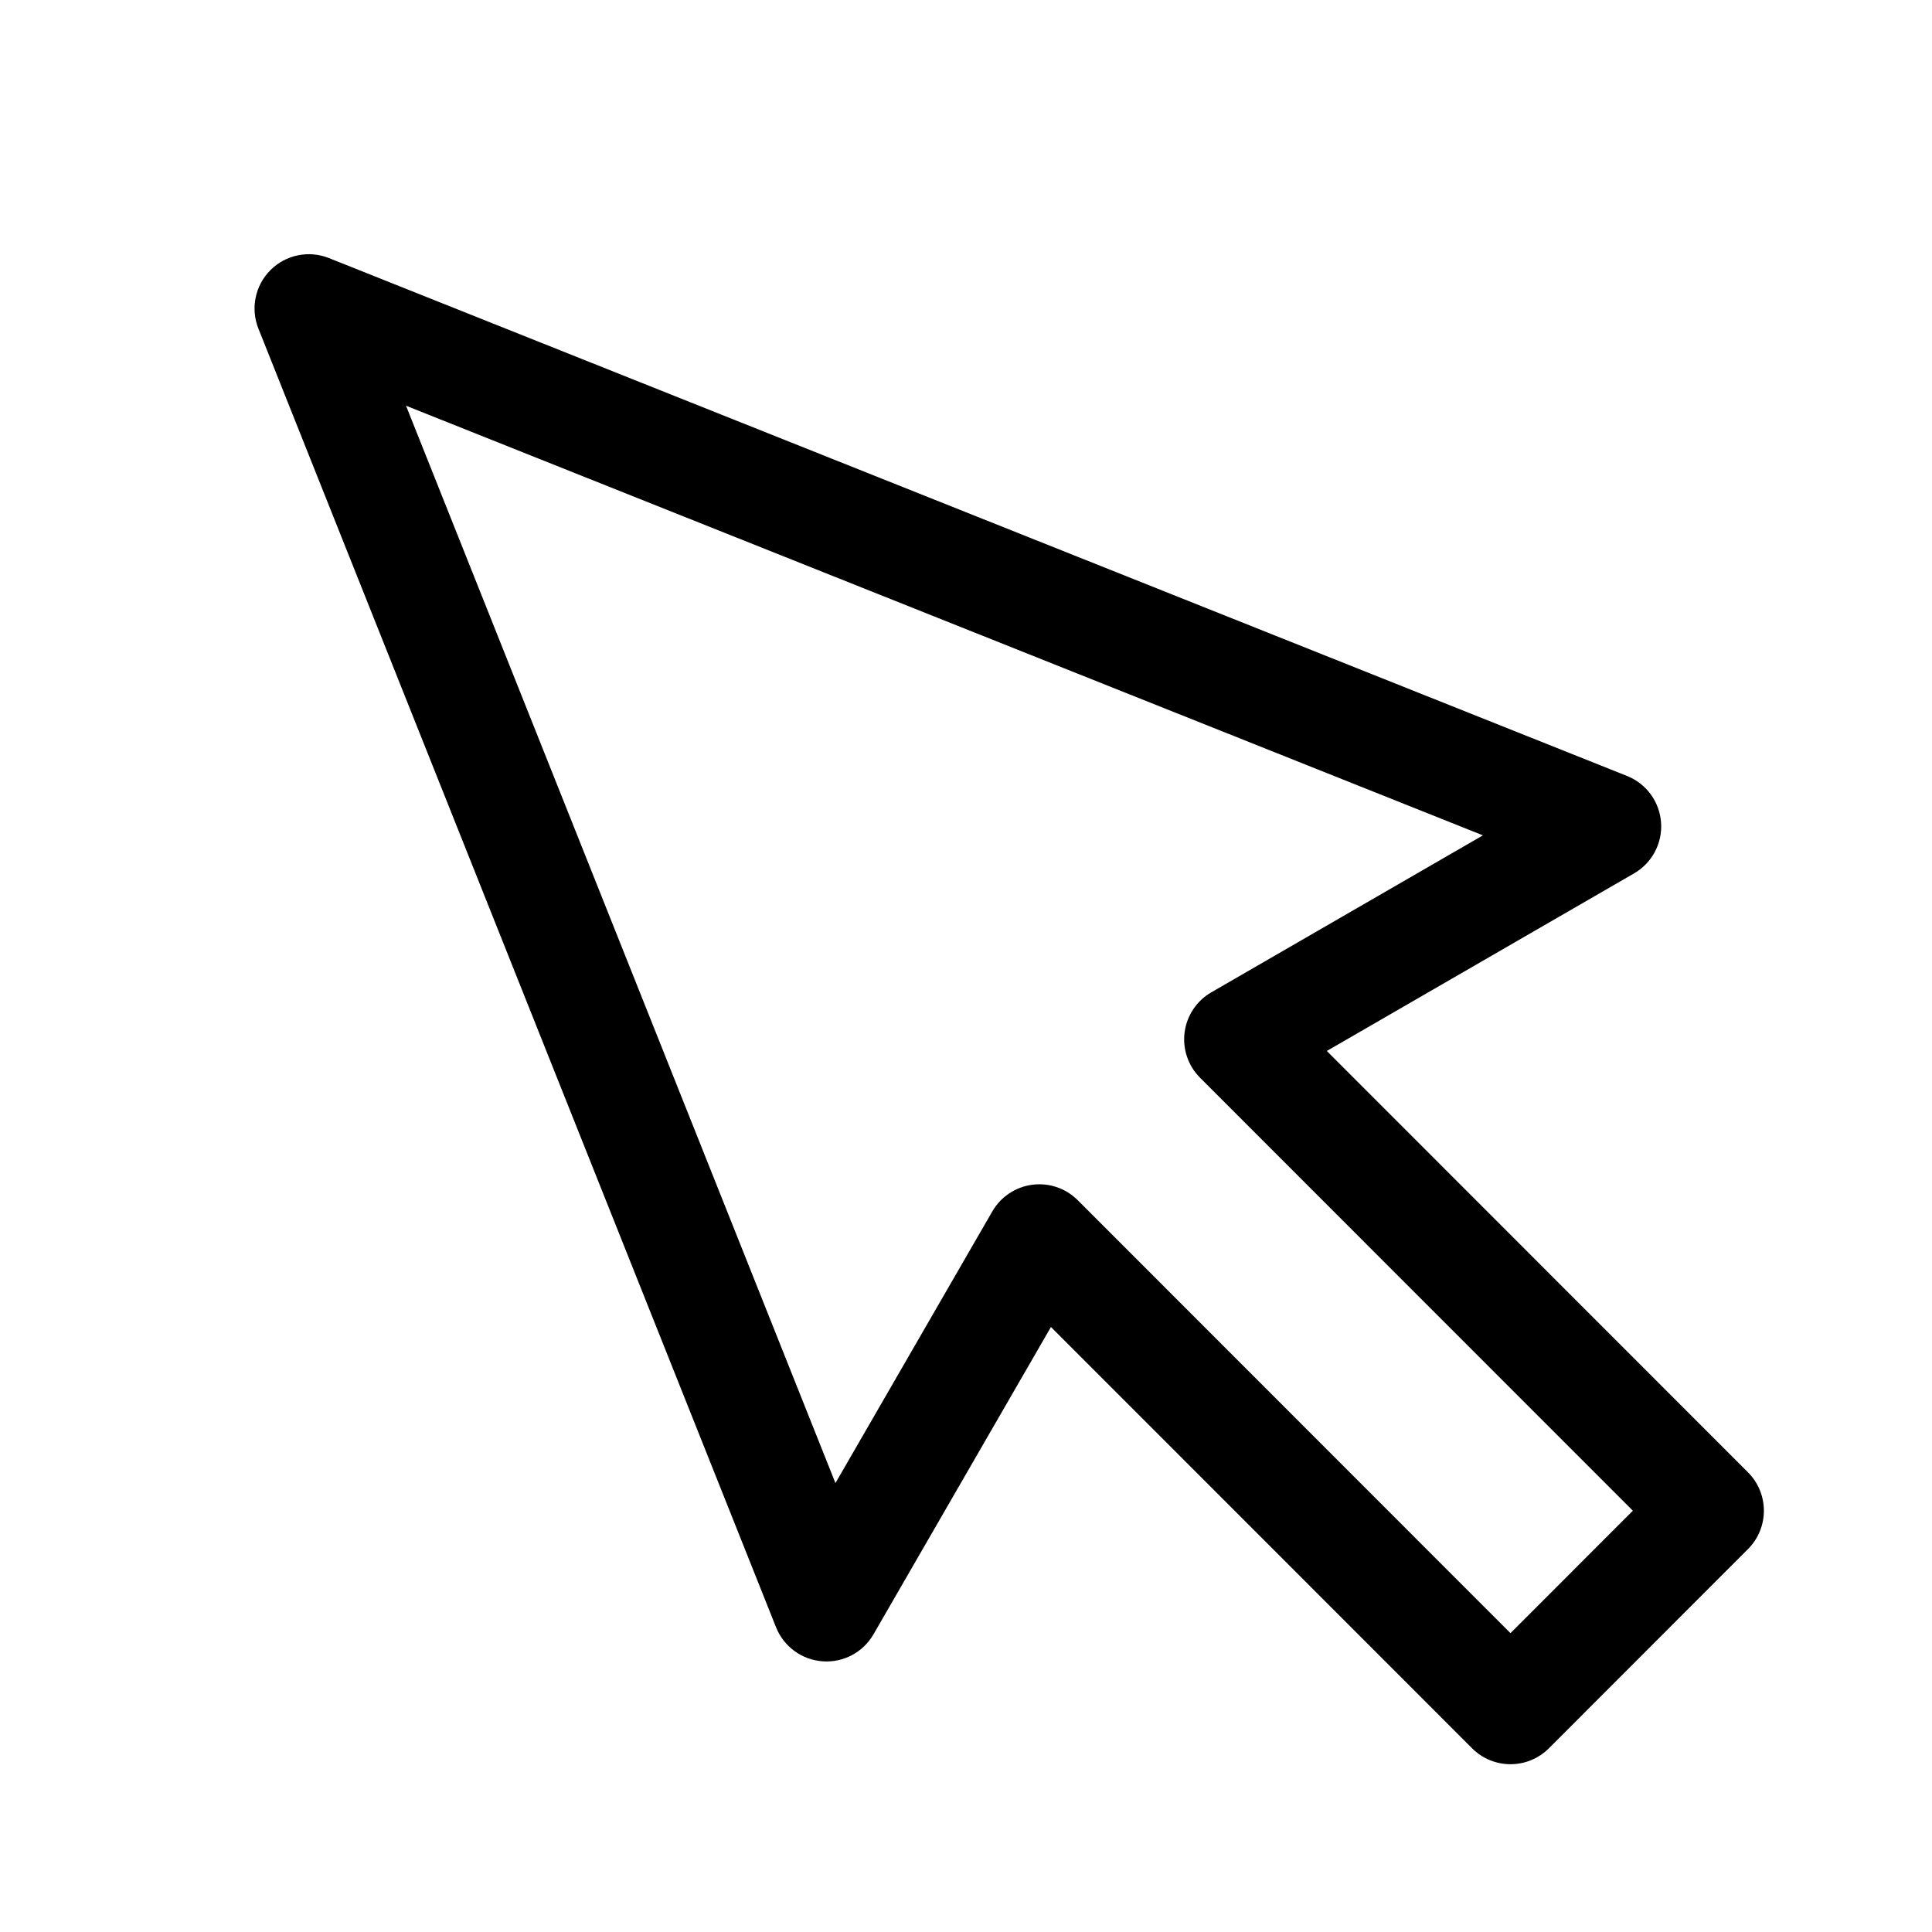 <?xml version="1.0" encoding="iso-8859-1"?>
<!-- Generator: Adobe Illustrator 18.0.0, SVG Export Plug-In . SVG Version: 6.00 Build 0)  -->
<!DOCTYPE svg PUBLIC "-//W3C//DTD SVG 1.1//EN" "http://www.w3.org/Graphics/SVG/1.1/DTD/svg11.dtd">
<svg version="1.1" id="Capa_1" xmlns="http://www.w3.org/2000/svg" xmlns:xlink="http://www.w3.org/1999/xlink" x="0px" y="0px"
	 viewBox="-50 -50 380 380" style="enable-background:new 0 0 297 297;" xml:space="preserve">
<path d="M247.094,297c-2.831,0-5.549-1.125-7.551-3.129l-82.835-82.868l-34.905,60.448c-2.046,3.544-5.936,5.61-10.017,5.31
		c-4.081-0.296-7.634-2.896-9.148-6.697L0.825,14.632c-1.58-3.965-0.648-8.489,2.369-11.505C6.212,0.108,10.735-0.82,14.7,0.761
		l255.317,101.86c3.799,1.515,6.397,5.067,6.693,9.148c0.295,4.079-1.766,7.968-5.308,10.015l-60.435,34.929l82.839,82.878
		c4.168,4.169,4.168,10.926,0.001,15.096l-39.162,39.186C252.643,295.873,249.927,297,247.094,297z M154.422,182.934
		c2.813,0,5.534,1.112,7.551,3.129l85.121,85.156l24.067-24.082l-85.126-85.162c-2.347-2.348-3.469-5.651-3.036-8.941
		c0.433-3.291,2.371-6.191,5.244-7.852l53.427-30.879L29.86,29.801l84.462,211.902l30.853-53.433
		c1.66-2.874,4.563-4.813,7.854-5.246C153.494,182.964,153.959,182.934,154.422,182.934z"/>
</svg>
